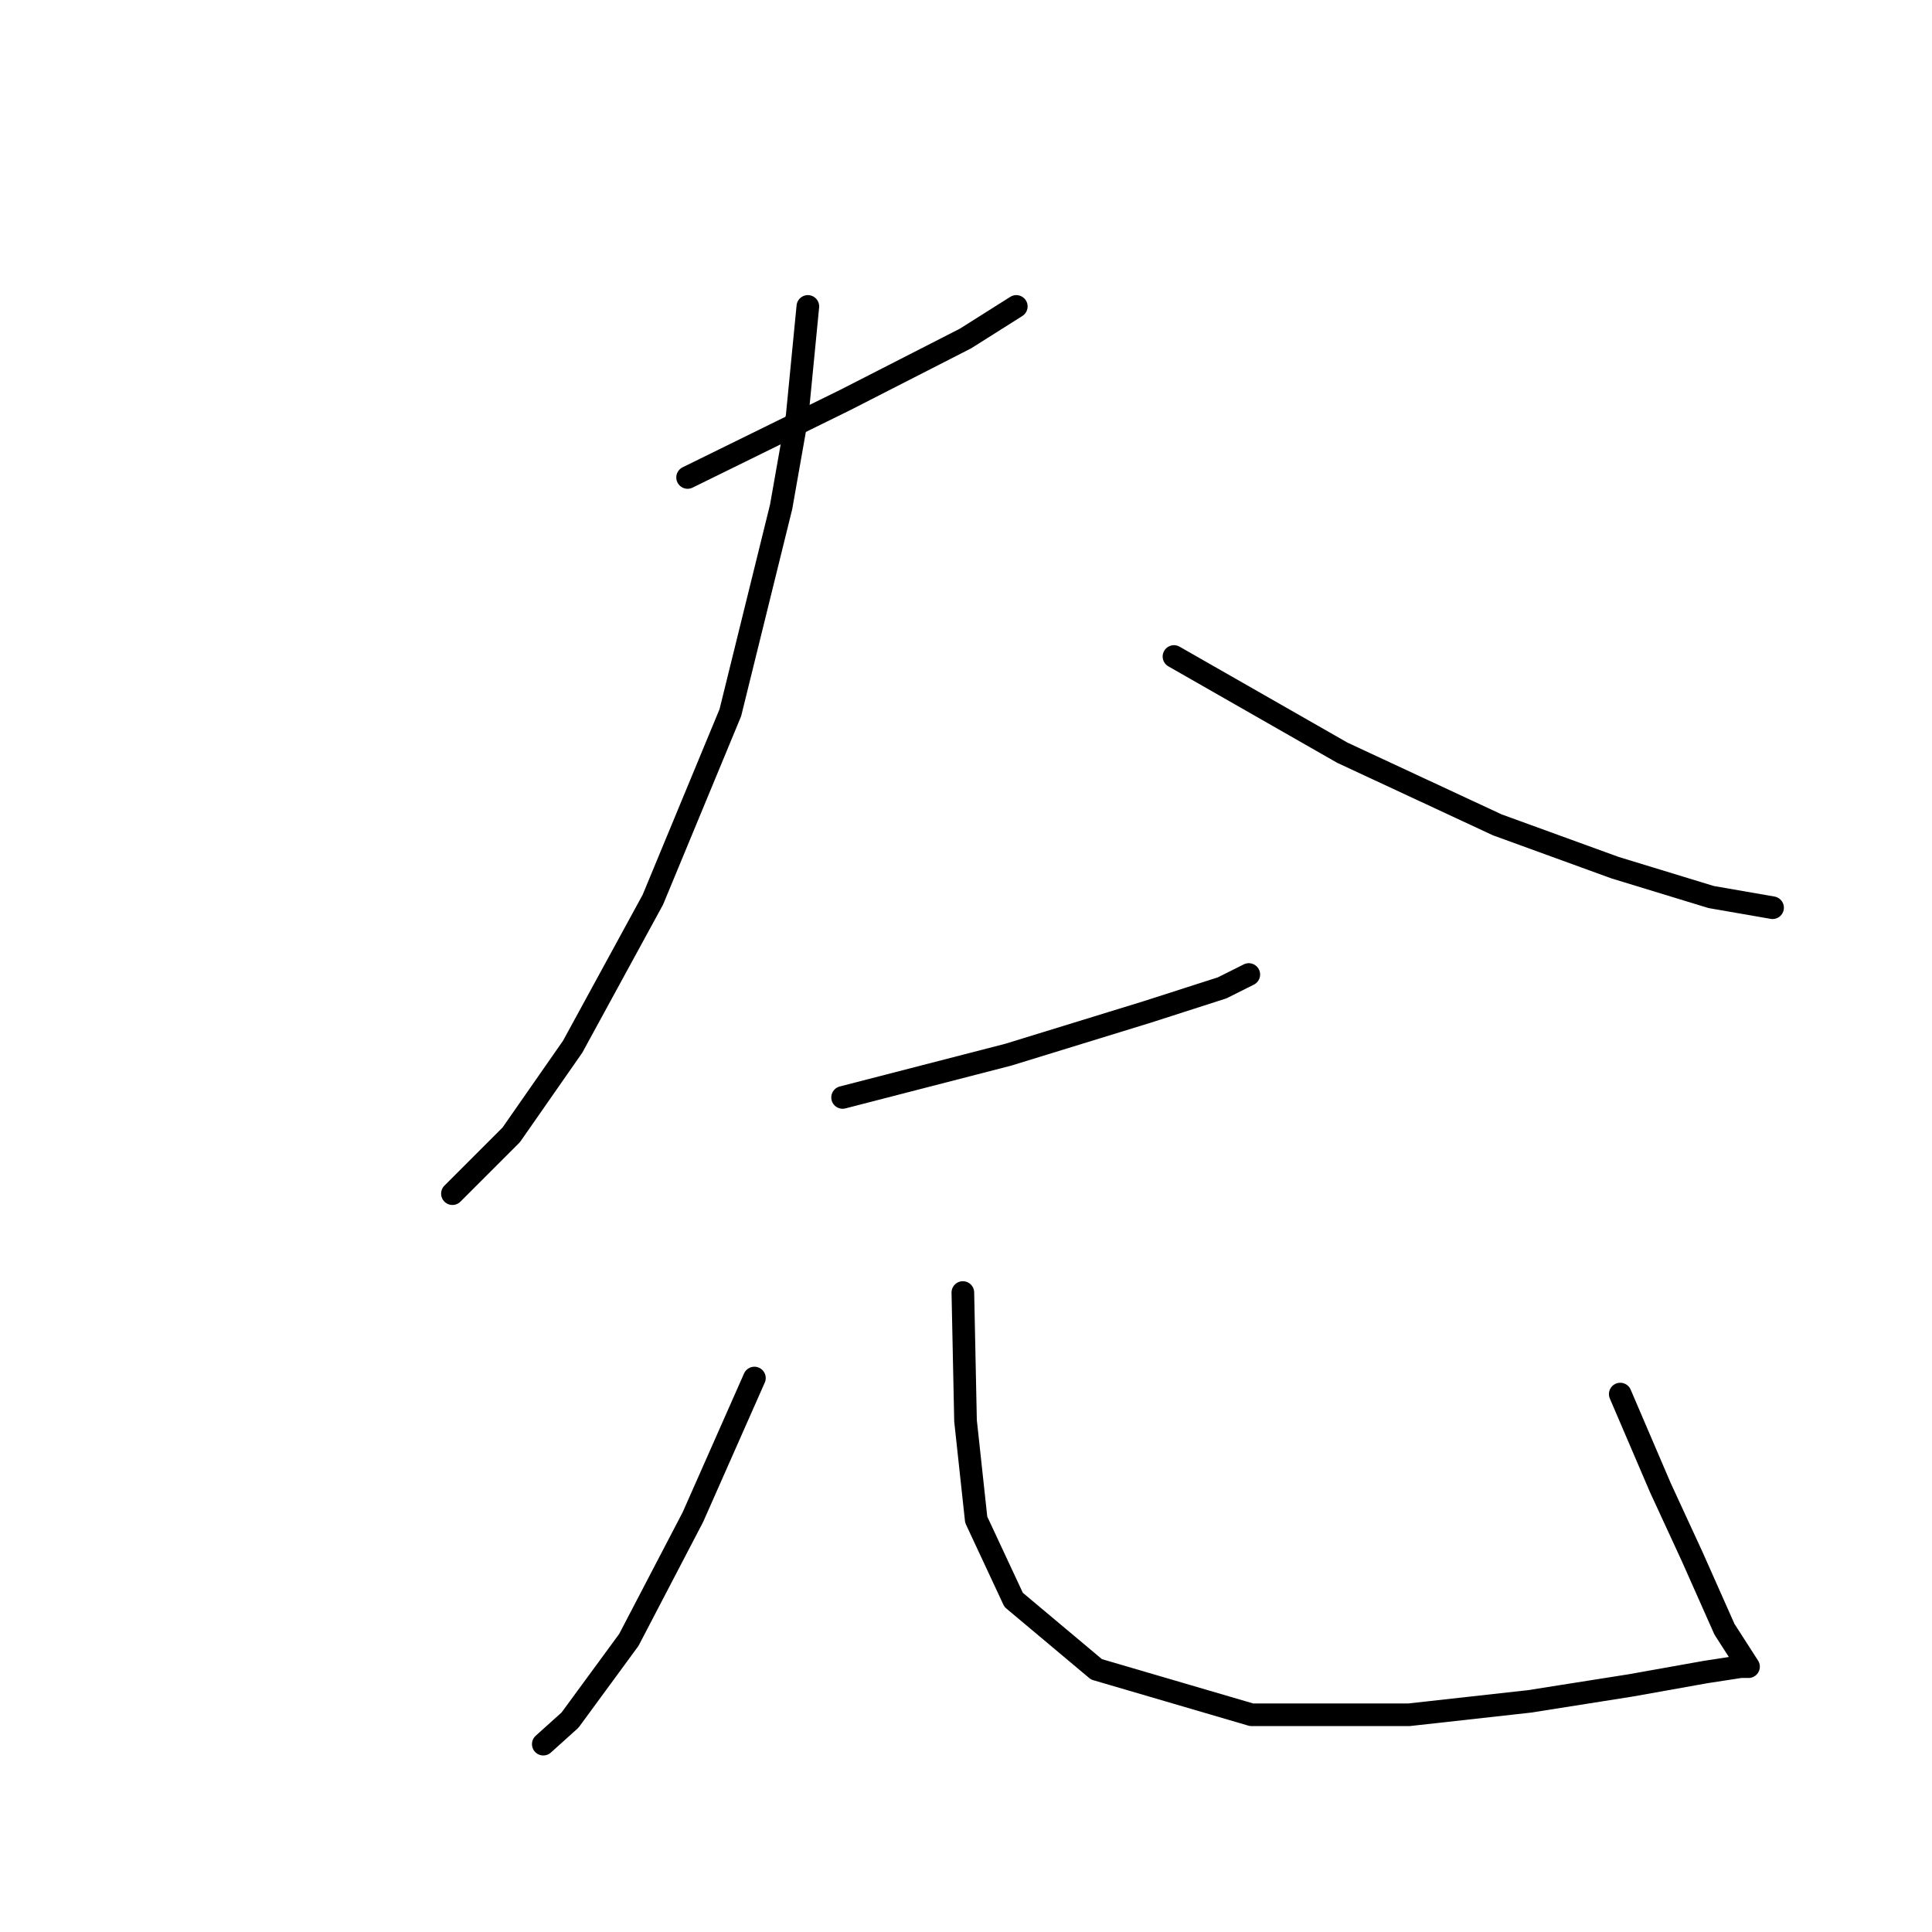 <?xml version="1.0" standalone="no"?>
    <svg width="256" height="256" xmlns="http://www.w3.org/2000/svg" version="1.1">
    <polyline stroke="black" stroke-width="3" stroke-linecap="round" fill="transparent" stroke-linejoin="round" points="91.111 63.266 112.003 52.997 127.937 44.853 134.665 40.604 134.665 40.604 " />
        <polyline stroke="black" stroke-width="3" stroke-linecap="round" fill="transparent" stroke-linejoin="round" points="107.045 40.604 105.629 55.122 103.504 67.161 96.776 94.427 86.507 119.214 75.884 138.689 67.74 150.375 59.95 158.165 59.95 158.165 " />
        <polyline stroke="black" stroke-width="3" stroke-linecap="round" fill="transparent" stroke-linejoin="round" points="155.557 86.991 177.865 99.738 198.403 109.299 213.983 114.965 226.731 118.86 234.875 120.276 234.875 120.276 " />
        <polyline stroke="black" stroke-width="3" stroke-linecap="round" fill="transparent" stroke-linejoin="round" points="111.648 145.417 133.603 139.752 152.016 134.086 161.931 130.899 165.472 129.129 165.472 129.129 " />
        <polyline stroke="black" stroke-width="3" stroke-linecap="round" fill="transparent" stroke-linejoin="round" points="99.963 182.598 91.819 201.011 83.321 217.3 75.53 227.923 71.989 231.109 71.989 231.109 " />
        <polyline stroke="black" stroke-width="3" stroke-linecap="round" fill="transparent" stroke-linejoin="round" points="127.583 171.267 127.937 188.263 129.353 201.365 134.311 211.988 145.288 221.195 165.826 227.214 186.718 227.214 202.652 225.444 216.108 223.319 226.023 221.549 230.626 220.841 231.688 220.841 228.501 215.883 224.252 206.322 220.003 197.116 214.692 184.722 214.692 184.722 " />
        </svg>